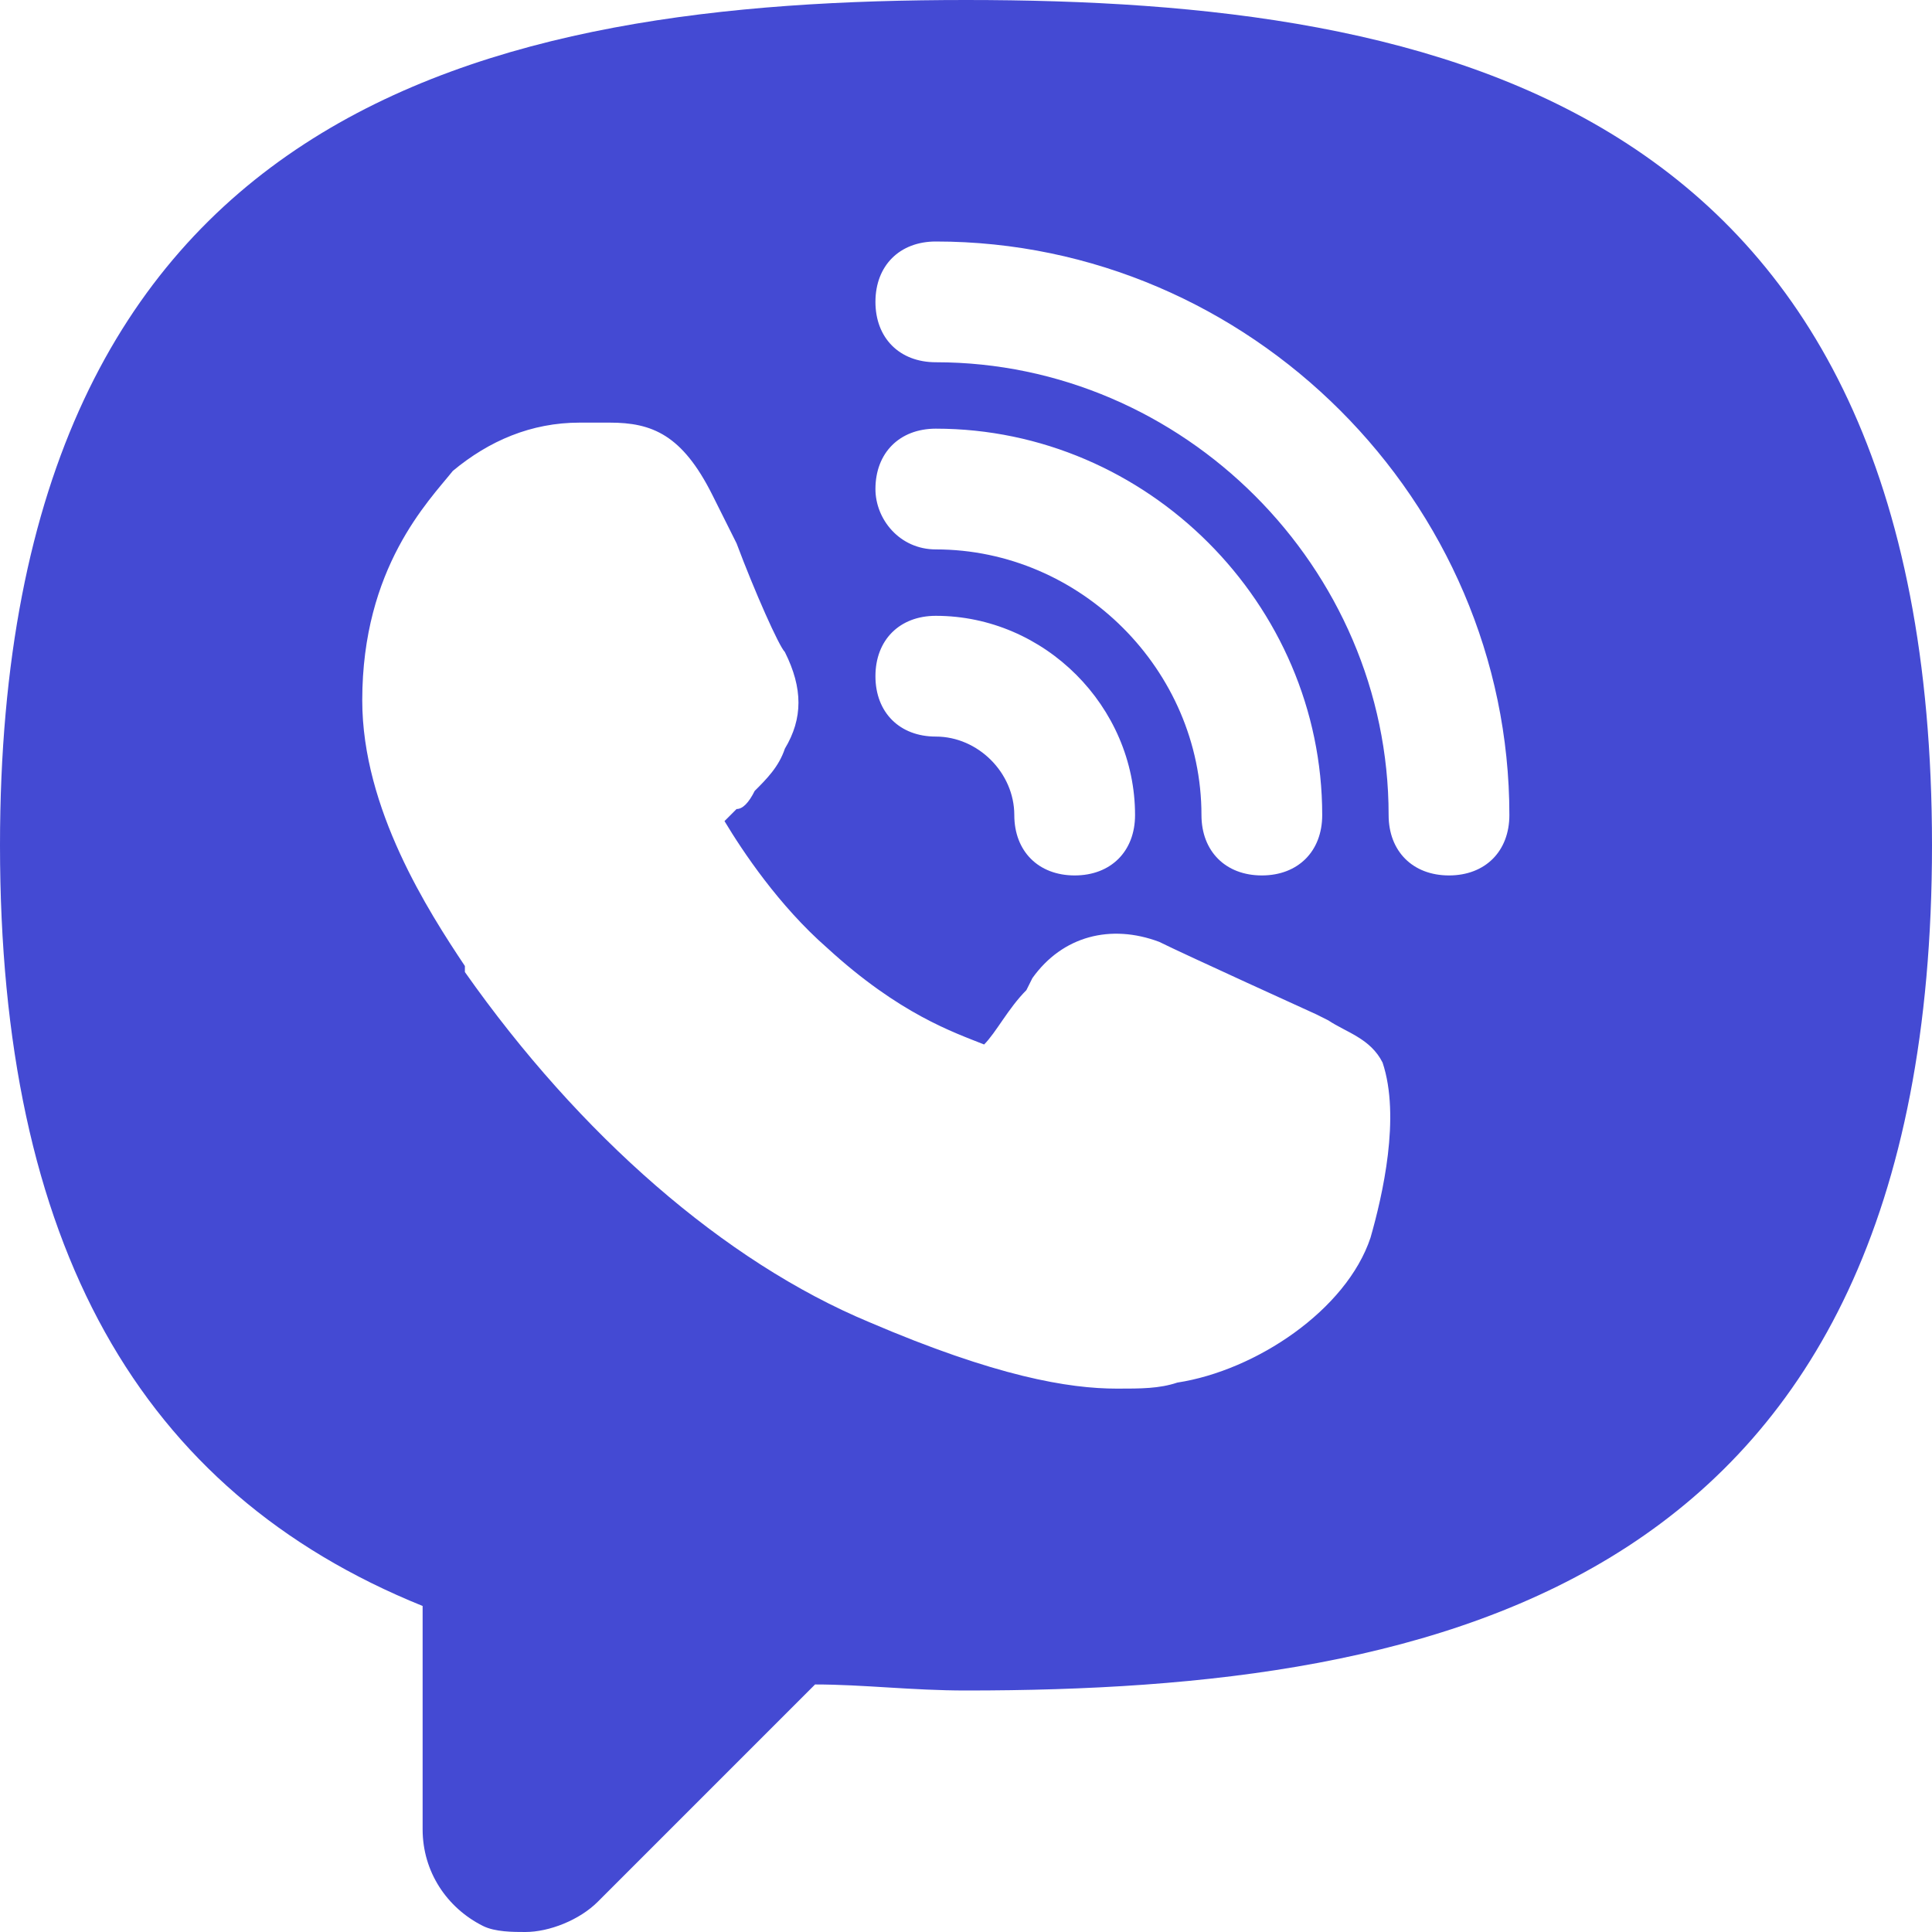<?xml version="1.0" encoding="utf-8"?>

<!-- Uploaded to: SVG Repo, www.svgrepo.com, Generator: SVG Repo Mixer Tools -->
<svg fill="#444ad3" height="800px" width="800px" version="1.1" id="Icons" xmlns="http://www.w3.org/2000/svg" xmlns:xlink="http://www.w3.org/1999/xlink" 
	 viewBox="0 0 32 32" xml:space="preserve">
<path d="M16,0C8.1,0,0,1.7,0,14c0,6.6,2.3,10.7,7,12.6v3.7c0,0.7,0.4,1.3,1,1.6C8.2,32,8.5,32,8.7,32c0.4,0,0.9-0.2,1.2-0.5l3.6-3.6
	c0.8,0,1.6,0.1,2.5,0.1c7.9,0,16-1.7,16-14S23.9,0,16,0z M15.5,10.2c1.8,0,3.3,1.5,3.3,3.3c0,0.6-0.4,1-1,1s-1-0.4-1-1
	c0-0.7-0.6-1.3-1.3-1.3c-0.6,0-1-0.4-1-1S14.9,10.2,15.5,10.2z M14.5,8.1c0-0.6,0.4-1,1-1c3.5,0,6.4,2.9,6.4,6.4c0,0.6-0.4,1-1,1
	s-1-0.4-1-1c0-2.4-2-4.4-4.4-4.4C14.9,9.1,14.5,8.6,14.5,8.1z M22.7,20.5c-0.4,1.2-1.9,2.2-3.2,2.4C19.2,23,18.9,23,18.5,23
	c-0.8,0-2-0.2-4.1-1.1c-2.4-1-4.8-3.1-6.7-5.8L7.7,16C7.1,15.1,6,13.4,6,11.6c0-2.2,1.1-3.3,1.5-3.8C8.1,7.3,8.8,7,9.6,7
	c0.2,0,0.3,0,0.5,0c0.7,0,1.2,0.2,1.7,1.2l0.4,0.8c0.3,0.8,0.7,1.7,0.8,1.8c0.3,0.6,0.3,1.1,0,1.6c-0.1,0.3-0.3,0.5-0.5,0.7
	c-0.1,0.2-0.2,0.3-0.3,0.3c-0.1,0.1-0.1,0.1-0.2,0.2c0.3,0.5,0.9,1.4,1.7,2.1c1.2,1.1,2.1,1.4,2.6,1.6l0,0c0.2-0.2,0.4-0.6,0.7-0.9
	l0.1-0.2c0.5-0.7,1.3-0.9,2.1-0.6c0.4,0.2,2.6,1.2,2.6,1.2l0.2,0.1c0.3,0.2,0.7,0.3,0.9,0.7C23.2,18.5,22.9,19.8,22.7,20.5z
	 M24,14.5c-0.6,0-1-0.4-1-1C23,9.4,19.6,6,15.5,6c-0.6,0-1-0.4-1-1s0.4-1,1-1c5.2,0,9.5,4.3,9.5,9.5C25,14.1,24.6,14.5,24,14.5z"/>
</svg>